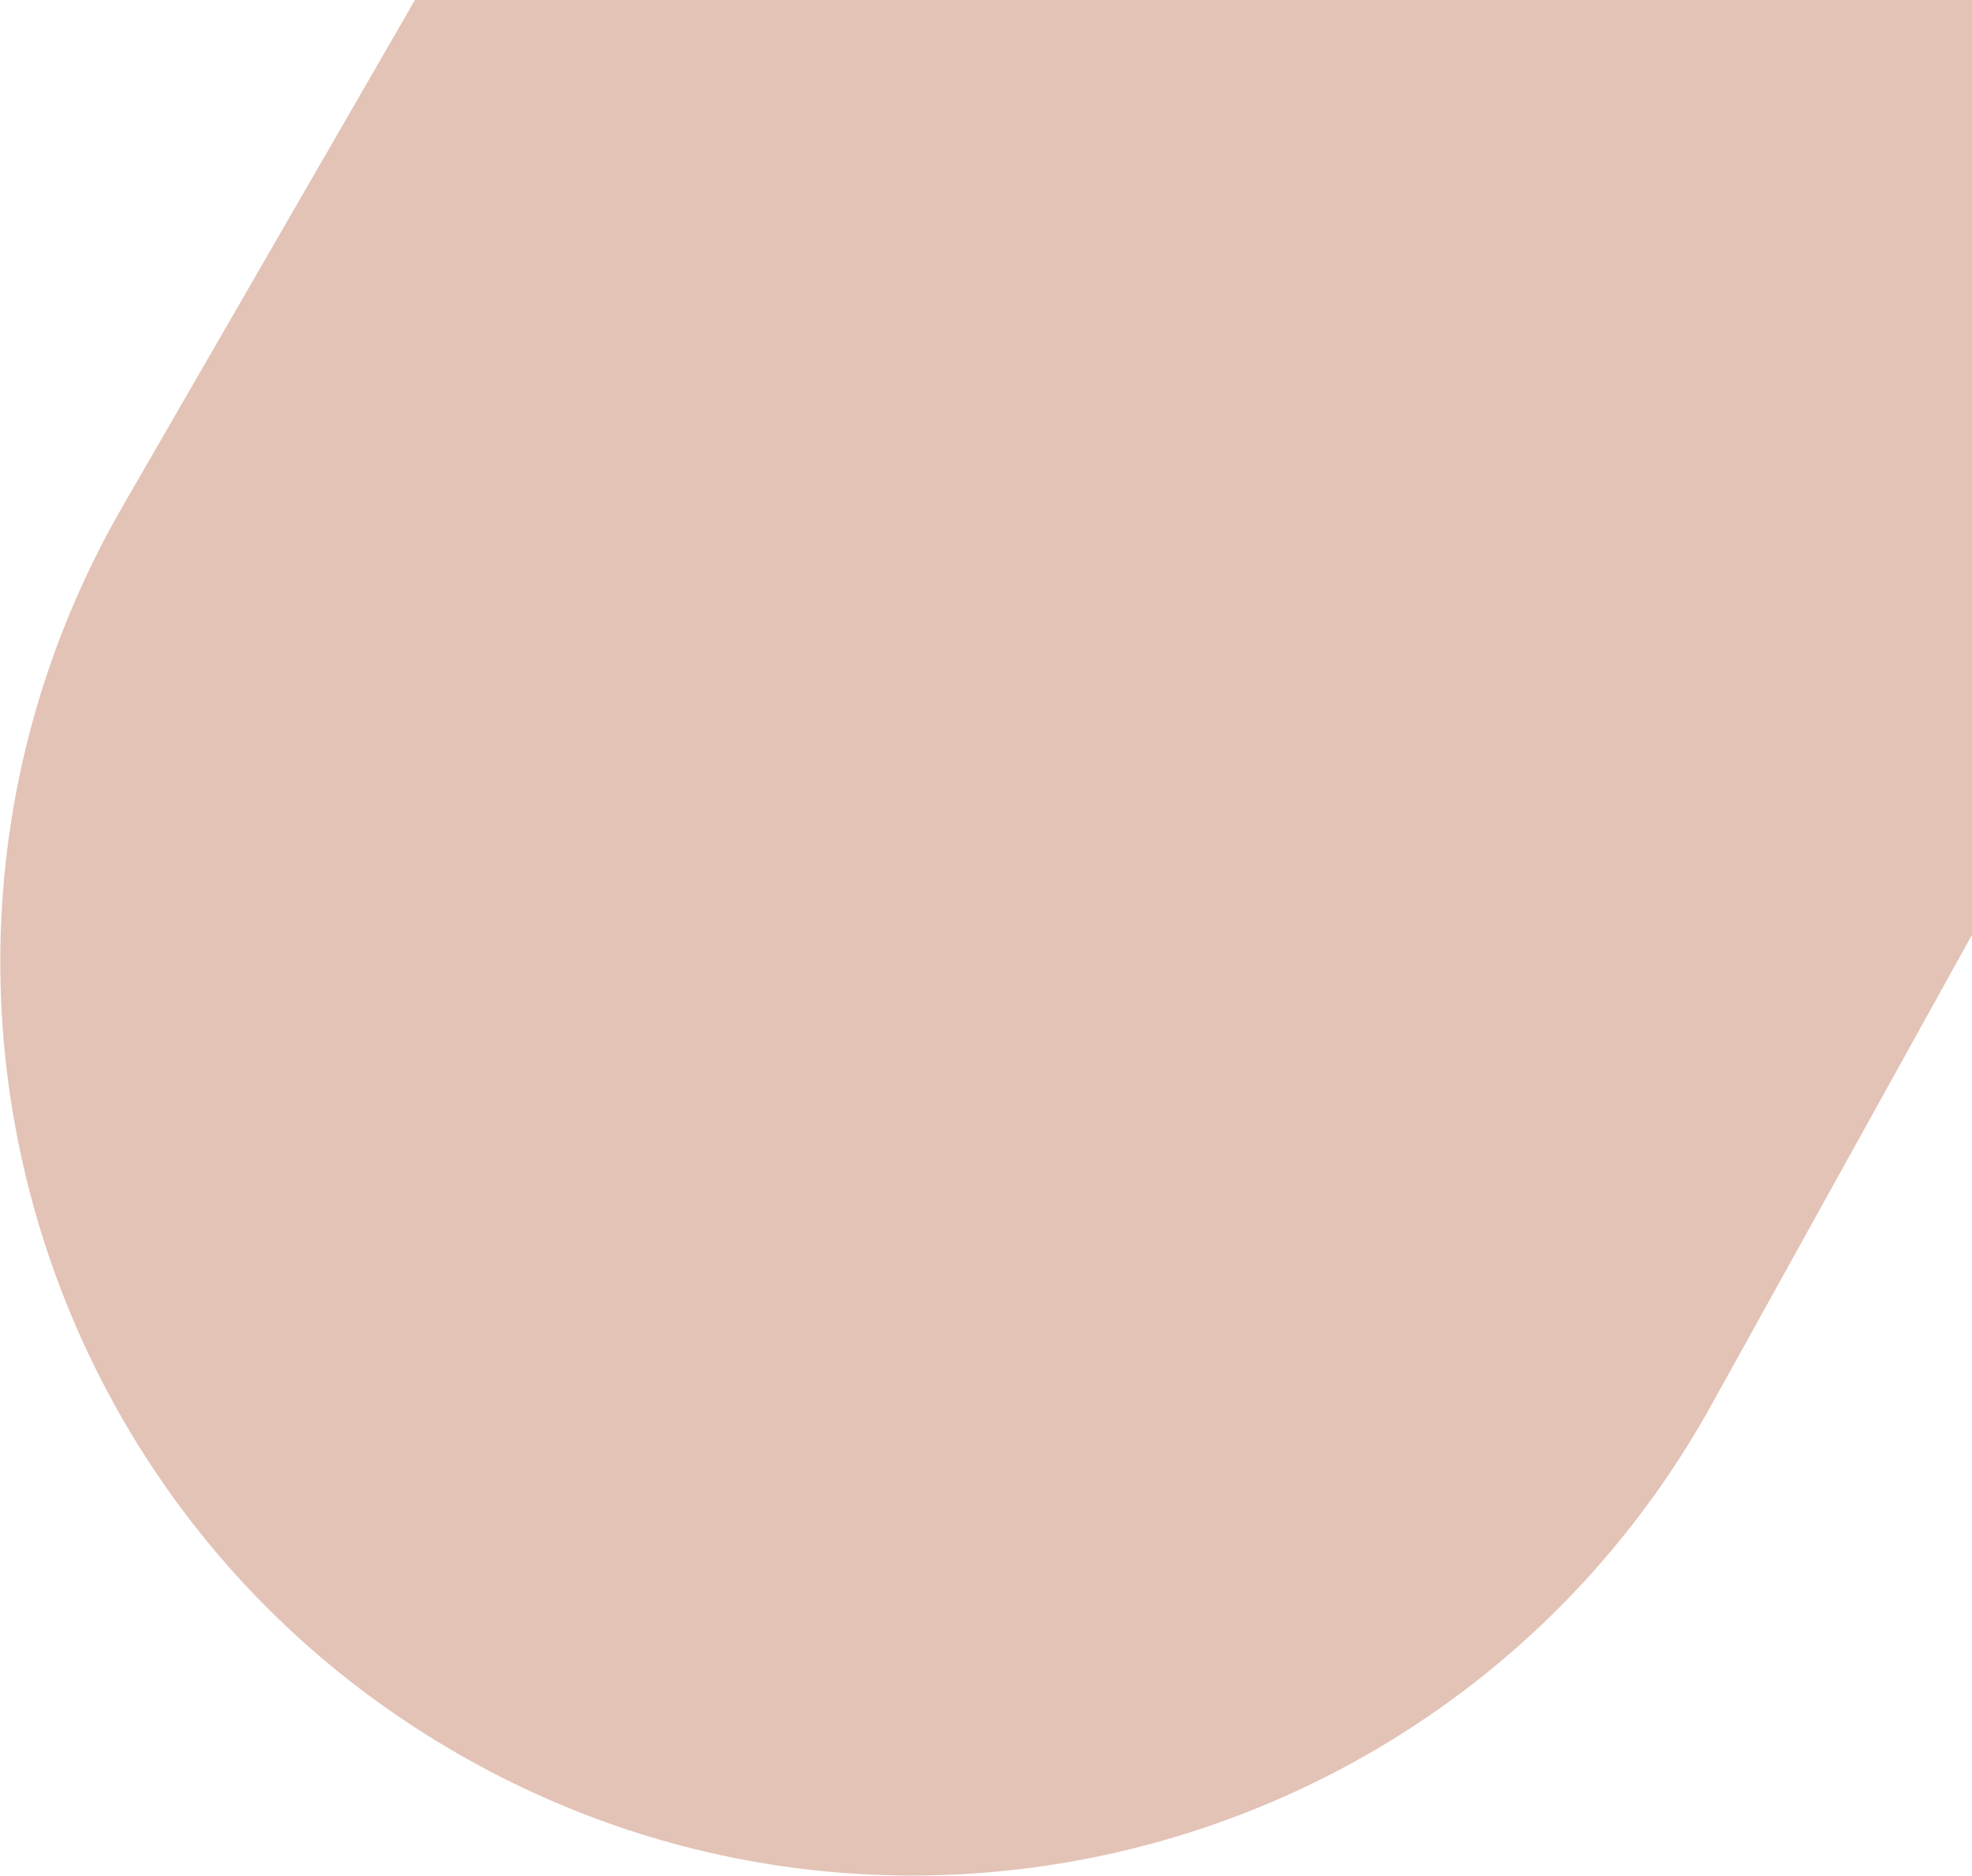 <svg width="798" height="759" viewBox="0 0 798 759" fill="none" xmlns="http://www.w3.org/2000/svg">
<path d="M385 -376L1026 -33L692.495 568.559C592.379 749.143 363.654 812.565 184.838 709.325C8.196 607.341 -52.326 381.47 49.658 204.829L385 -376Z" fill="#E3C3B6"/>
</svg>
